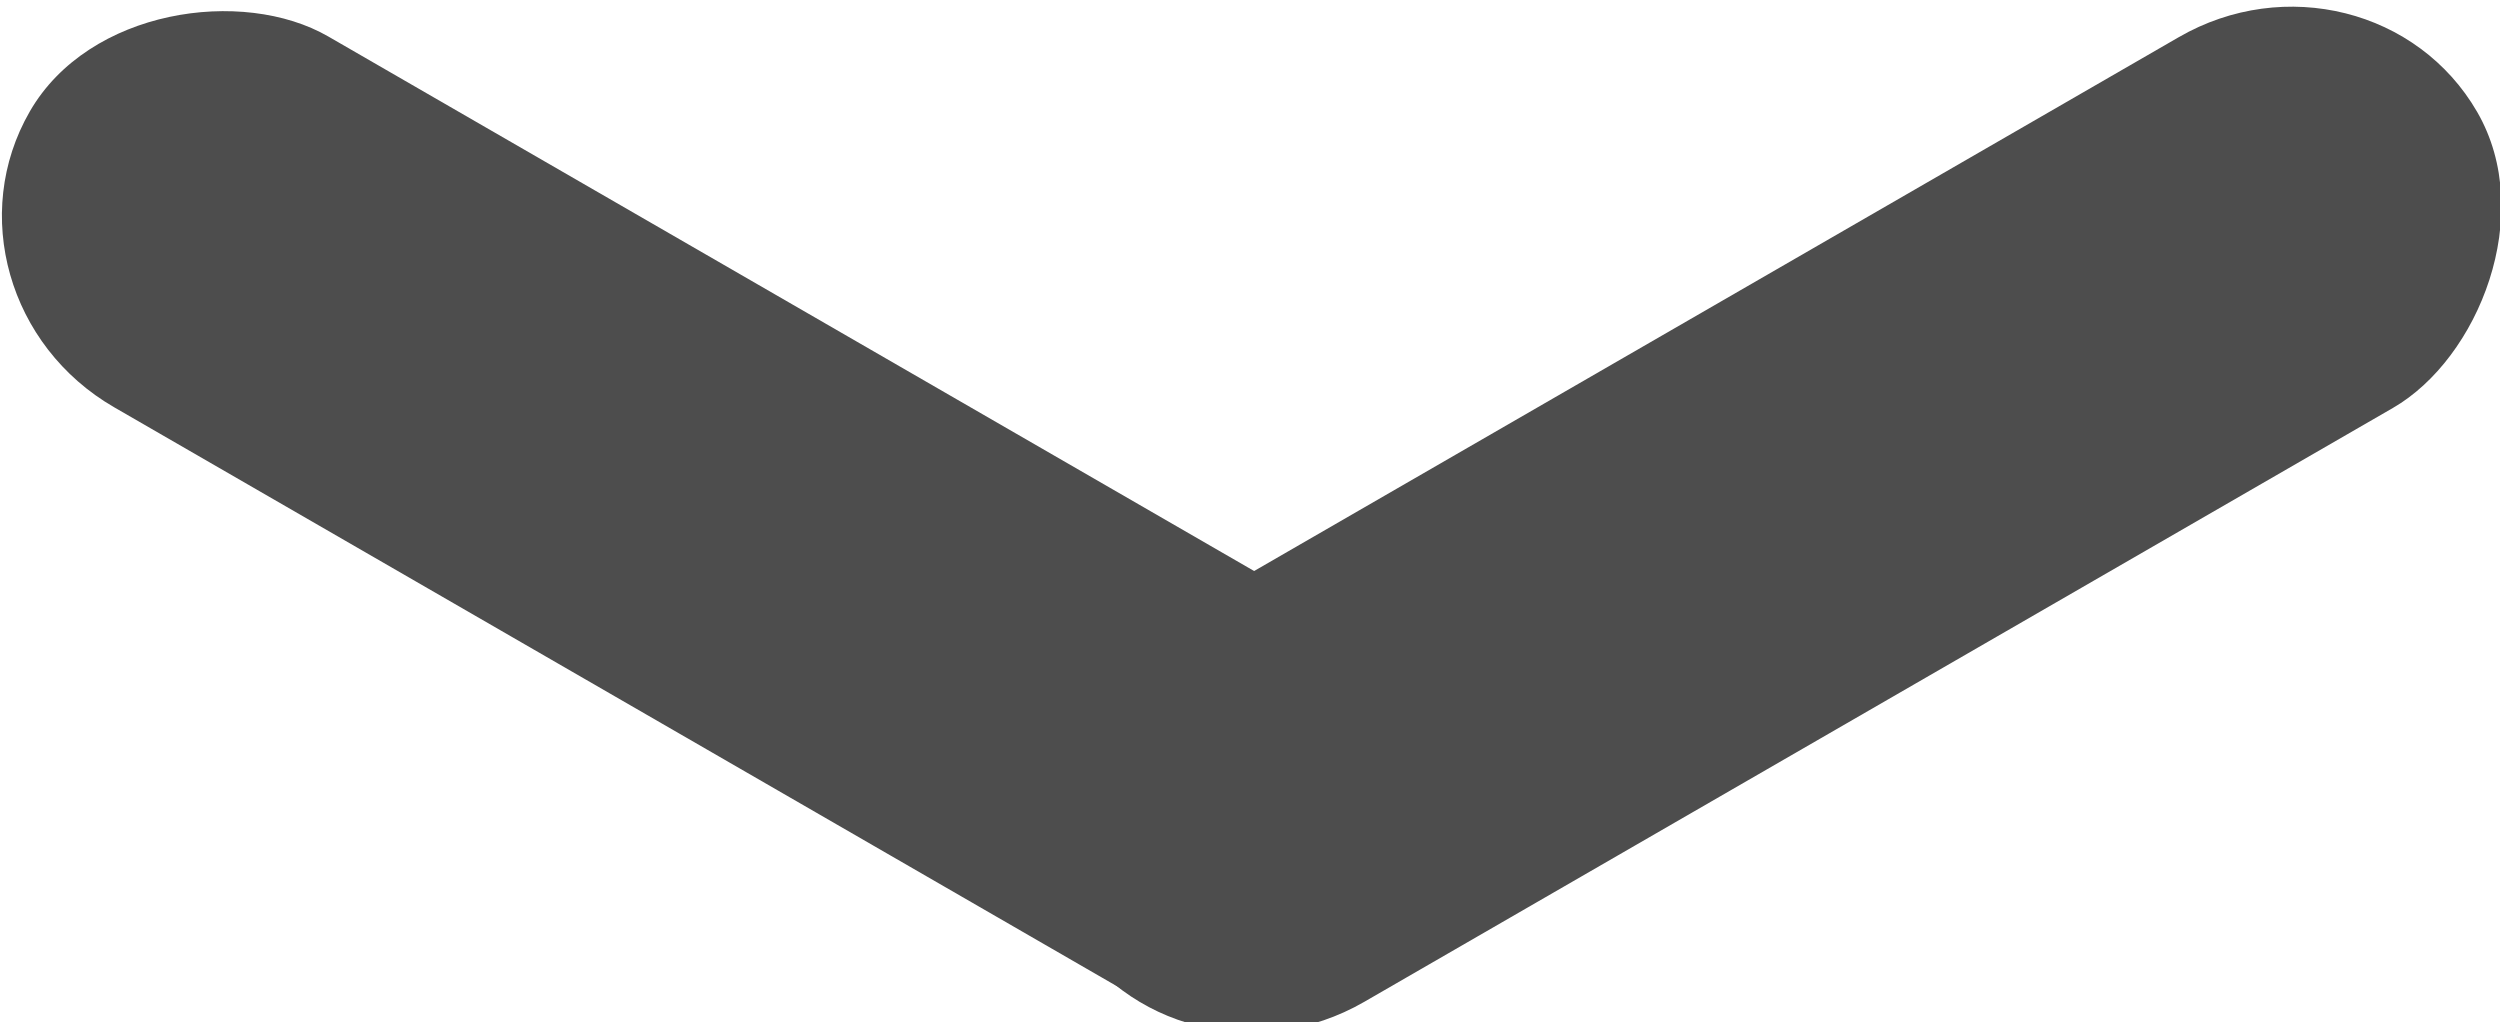 <svg xmlns="http://www.w3.org/2000/svg" viewBox="0 0 1.81 0.74"><defs><style>.cls-1{fill:#4d4d4d;}</style></defs><g id="Слой_2" data-name="Слой 2"><g id="Слой_1-2" data-name="Слой 1"><rect class="cls-1" x="303.9" y="391.76" width="0.31" height="1.18" rx="0.16" transform="translate(-491.28 67.52) rotate(-60)"/><rect class="cls-1" x="304.65" y="391.76" width="0.31" height="1.18" rx="0.16" transform="translate(-186.1 460.52) rotate(-120)"/></g></g></svg>